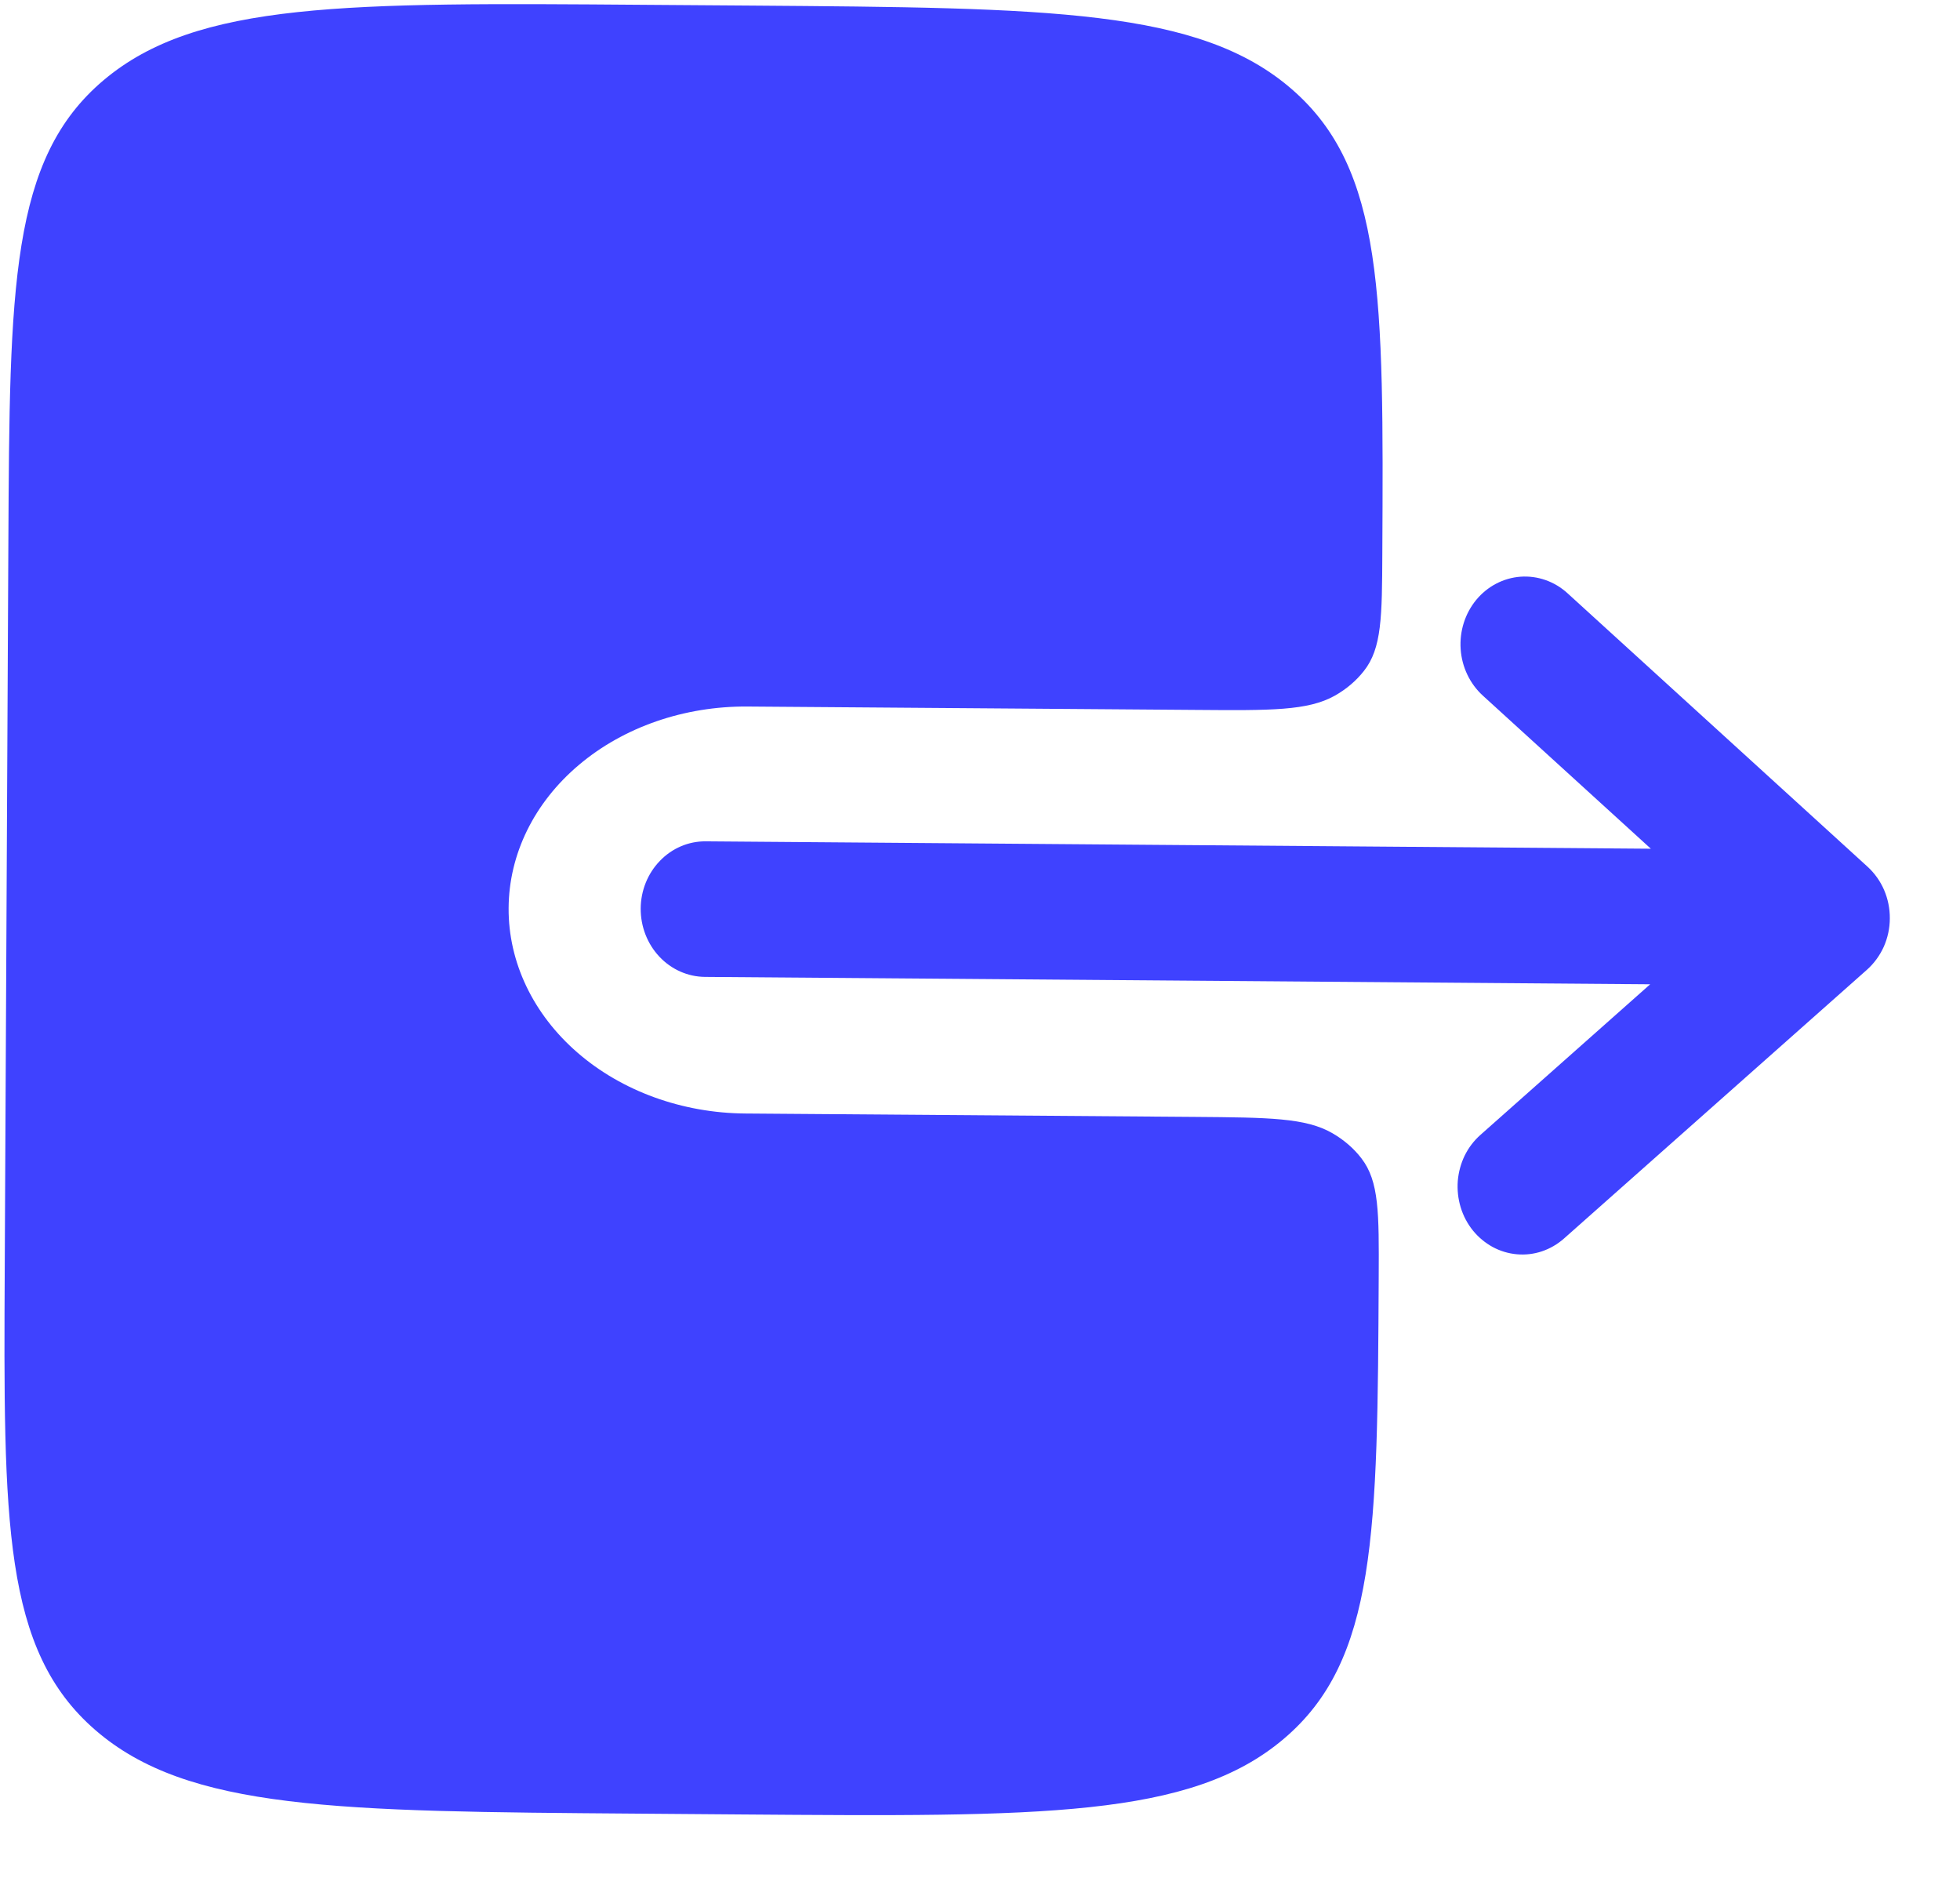 <svg width="26" height="25" viewBox="0 0 26 25" fill="none" xmlns="http://www.w3.org/2000/svg">
<g id="Group">
<path id="Vector" fill-rule="evenodd" clip-rule="evenodd" d="M8.499 12.051C8.498 12.29 8.587 12.519 8.747 12.689C8.907 12.859 9.124 12.955 9.351 12.957L21.89 13.055L19.639 15.052C19.553 15.128 19.482 15.221 19.43 15.326C19.379 15.431 19.348 15.546 19.338 15.663C19.329 15.781 19.342 15.9 19.376 16.012C19.41 16.125 19.465 16.229 19.538 16.32C19.611 16.41 19.7 16.484 19.8 16.539C19.9 16.593 20.009 16.626 20.122 16.636C20.234 16.646 20.347 16.633 20.454 16.597C20.561 16.561 20.661 16.503 20.747 16.427L24.766 12.862C24.86 12.778 24.936 12.674 24.989 12.557C25.041 12.439 25.069 12.311 25.069 12.181C25.07 12.051 25.044 11.923 24.993 11.804C24.942 11.686 24.867 11.581 24.773 11.495L20.793 7.868C20.621 7.711 20.397 7.633 20.17 7.649C19.943 7.666 19.732 7.776 19.583 7.956C19.434 8.137 19.36 8.371 19.376 8.609C19.392 8.847 19.498 9.069 19.67 9.226L21.899 11.257L9.361 11.159C9.134 11.157 8.915 11.25 8.754 11.418C8.592 11.585 8.5 11.813 8.499 12.051Z" fill="#3F42FF"/>
<path id="Vector_2" d="M18.289 16.932C18.293 16.09 18.295 15.669 18.06 15.364C17.959 15.232 17.828 15.119 17.676 15.031C17.322 14.825 16.83 14.822 15.846 14.814L9.888 14.769C9.051 14.763 8.25 14.473 7.661 13.962C7.072 13.451 6.743 12.762 6.747 12.046C6.75 11.33 7.086 10.646 7.68 10.145C8.274 9.643 9.078 9.365 9.915 9.371L15.873 9.416C16.857 9.424 17.349 9.427 17.705 9.228C17.858 9.142 17.99 9.03 18.092 8.9C18.331 8.599 18.333 8.178 18.337 7.335C18.354 3.943 18.363 2.246 17.136 1.183C15.91 0.119 13.928 0.104 9.963 0.074L8.561 0.064C4.593 0.034 2.612 0.019 1.374 1.064C0.137 2.108 0.128 3.805 0.111 7.198L0.063 16.794C0.046 20.187 0.038 21.884 1.265 22.947C2.492 24.01 4.474 24.025 8.439 24.055L9.841 24.066C13.807 24.096 15.79 24.111 17.026 23.066C18.264 22.022 18.272 20.325 18.289 16.932Z" fill="#3F42FF"/>
</g>
</svg>
